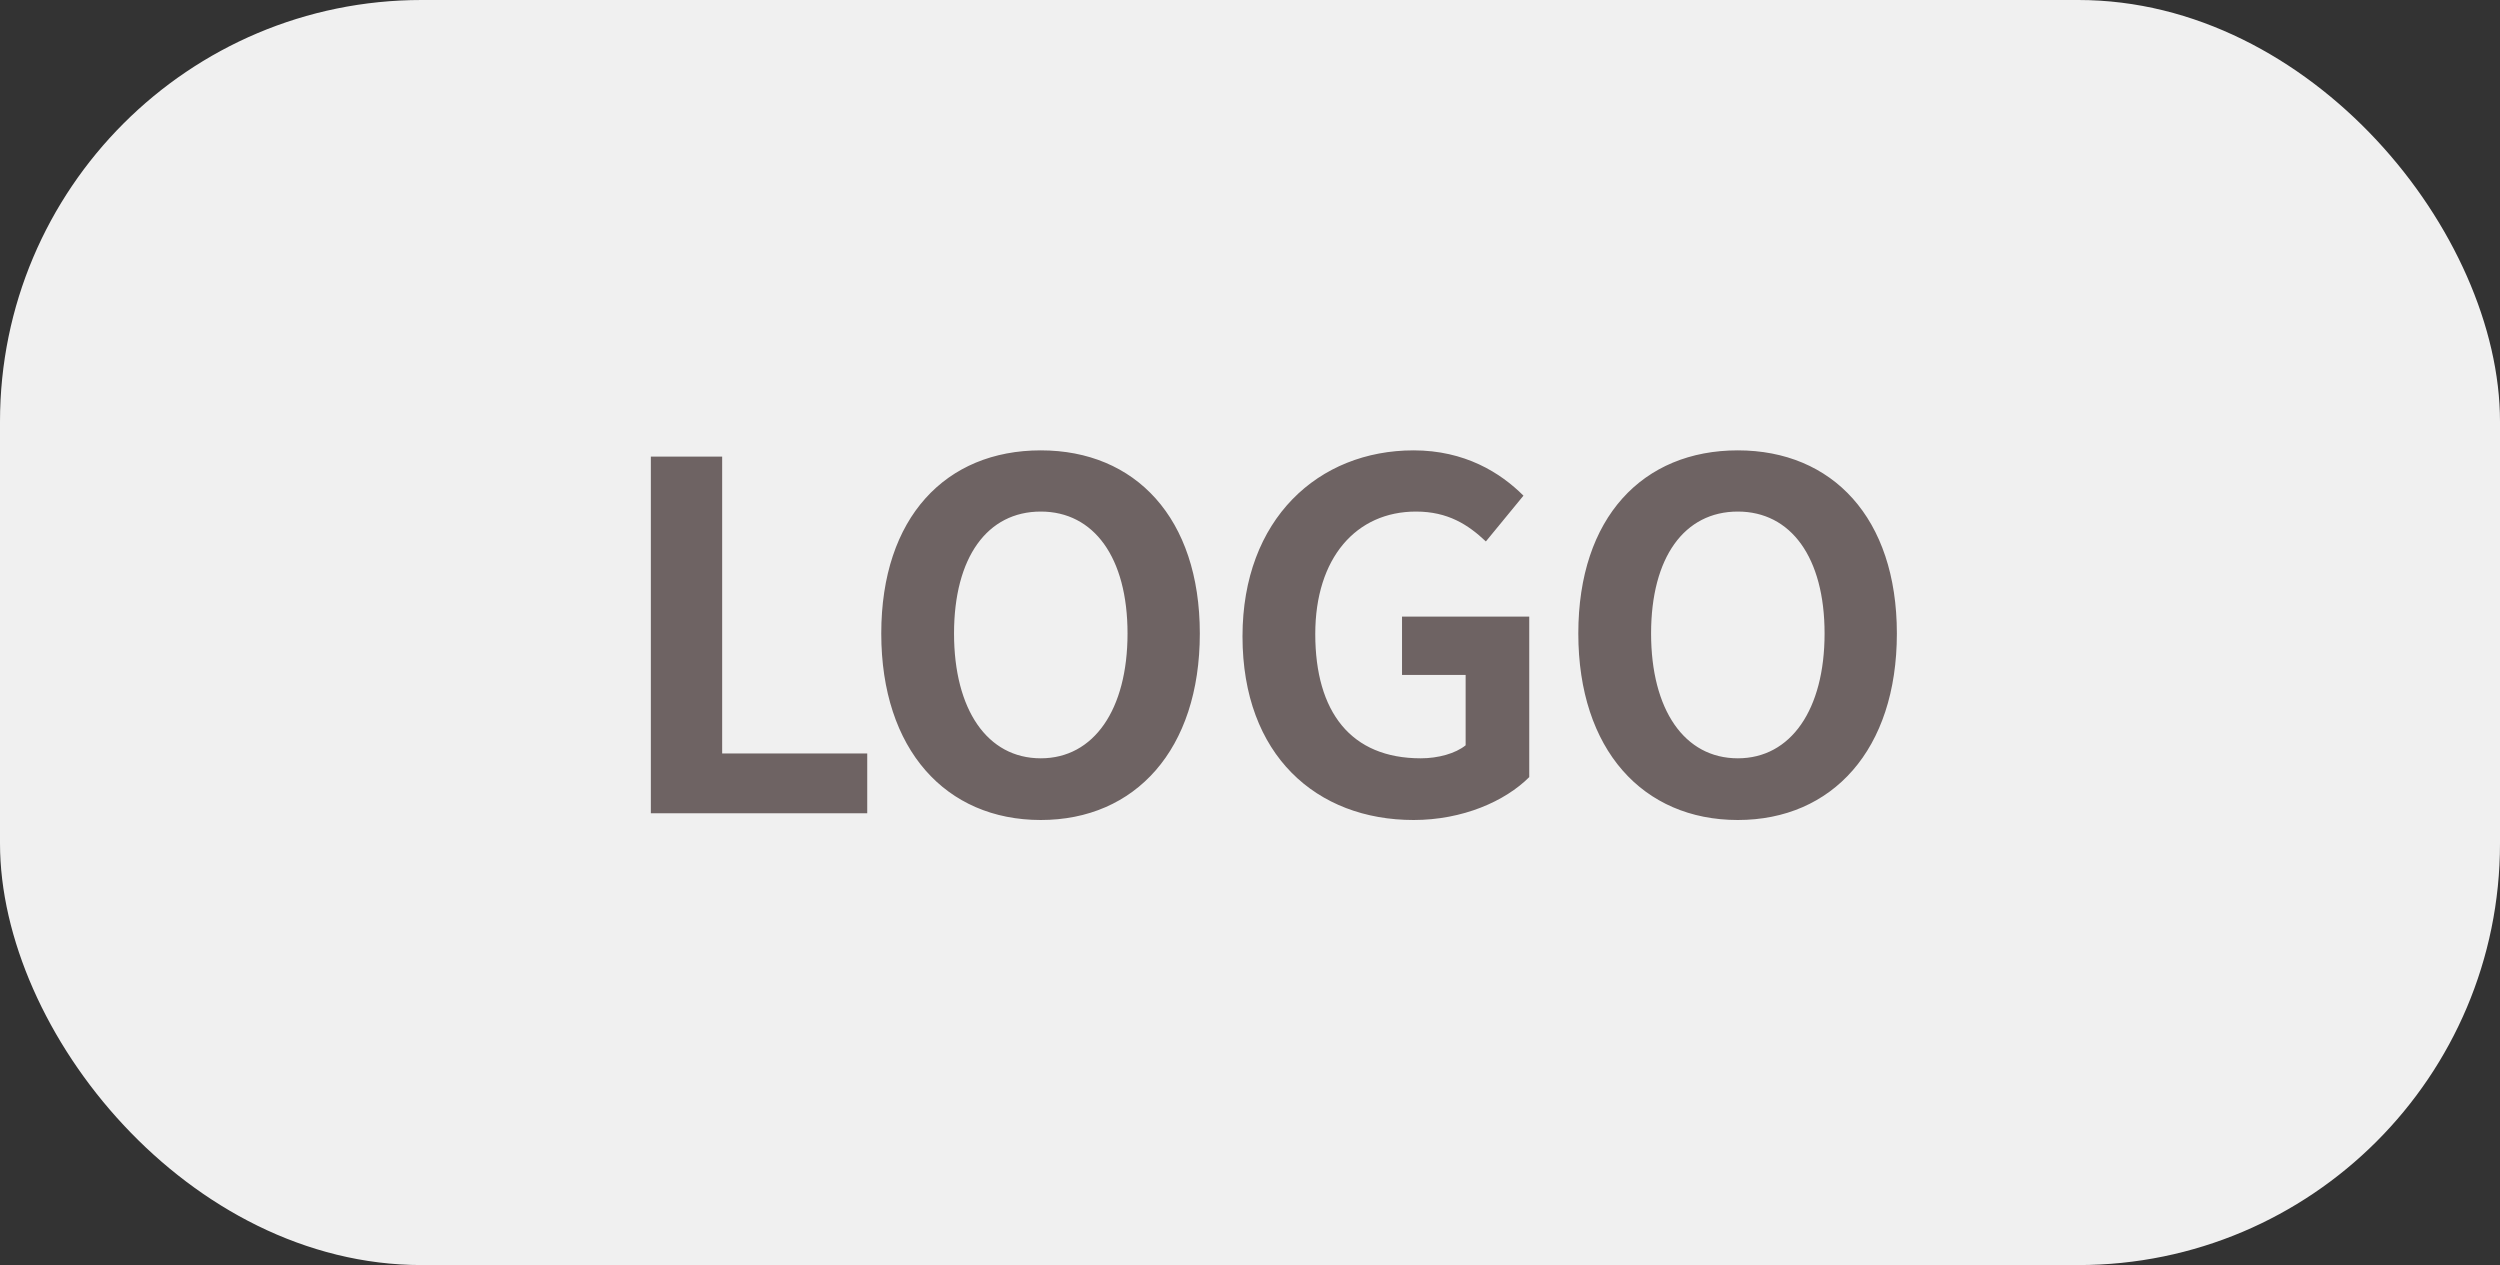 <svg width="83" height="42" viewBox="0 0 83 42" fill="none" xmlns="http://www.w3.org/2000/svg">
<rect x="0" y="0" width="83" height="42" fill="#333333" stroke="none"/>
<rect width="83" height="42" rx="14" fill="#F0F0F0"/>
<path d="M21.608 27V15.16H23.976V25.016H28.792V27H21.608ZM34.554 27.224C31.402 27.224 29.258 24.888 29.258 21.032C29.258 17.176 31.402 14.952 34.554 14.952C37.69 14.952 39.834 17.192 39.834 21.032C39.834 24.888 37.69 27.224 34.554 27.224ZM34.554 25.176C36.314 25.176 37.434 23.56 37.434 21.032C37.434 18.504 36.314 16.984 34.554 16.984C32.778 16.984 31.674 18.504 31.674 21.032C31.674 23.56 32.778 25.176 34.554 25.176ZM46.931 27.224C43.715 27.224 41.251 25.08 41.251 21.128C41.251 17.224 43.779 14.952 46.931 14.952C48.627 14.952 49.811 15.688 50.579 16.456L49.331 17.976C48.739 17.416 48.067 16.984 47.011 16.984C45.027 16.984 43.667 18.52 43.667 21.048C43.667 23.64 44.851 25.176 47.171 25.176C47.747 25.176 48.323 25.016 48.659 24.744V22.408H46.547V20.472H50.771V25.8C49.971 26.6 48.563 27.224 46.931 27.224ZM57.696 27.224C54.544 27.224 52.4 24.888 52.4 21.032C52.4 17.176 54.544 14.952 57.696 14.952C60.832 14.952 62.976 17.192 62.976 21.032C62.976 24.888 60.832 27.224 57.696 27.224ZM57.696 25.176C59.456 25.176 60.576 23.56 60.576 21.032C60.576 18.504 59.456 16.984 57.696 16.984C55.92 16.984 54.816 18.504 54.816 21.032C54.816 23.56 55.92 25.176 57.696 25.176Z" fill="#6E6363"/>
</svg>

